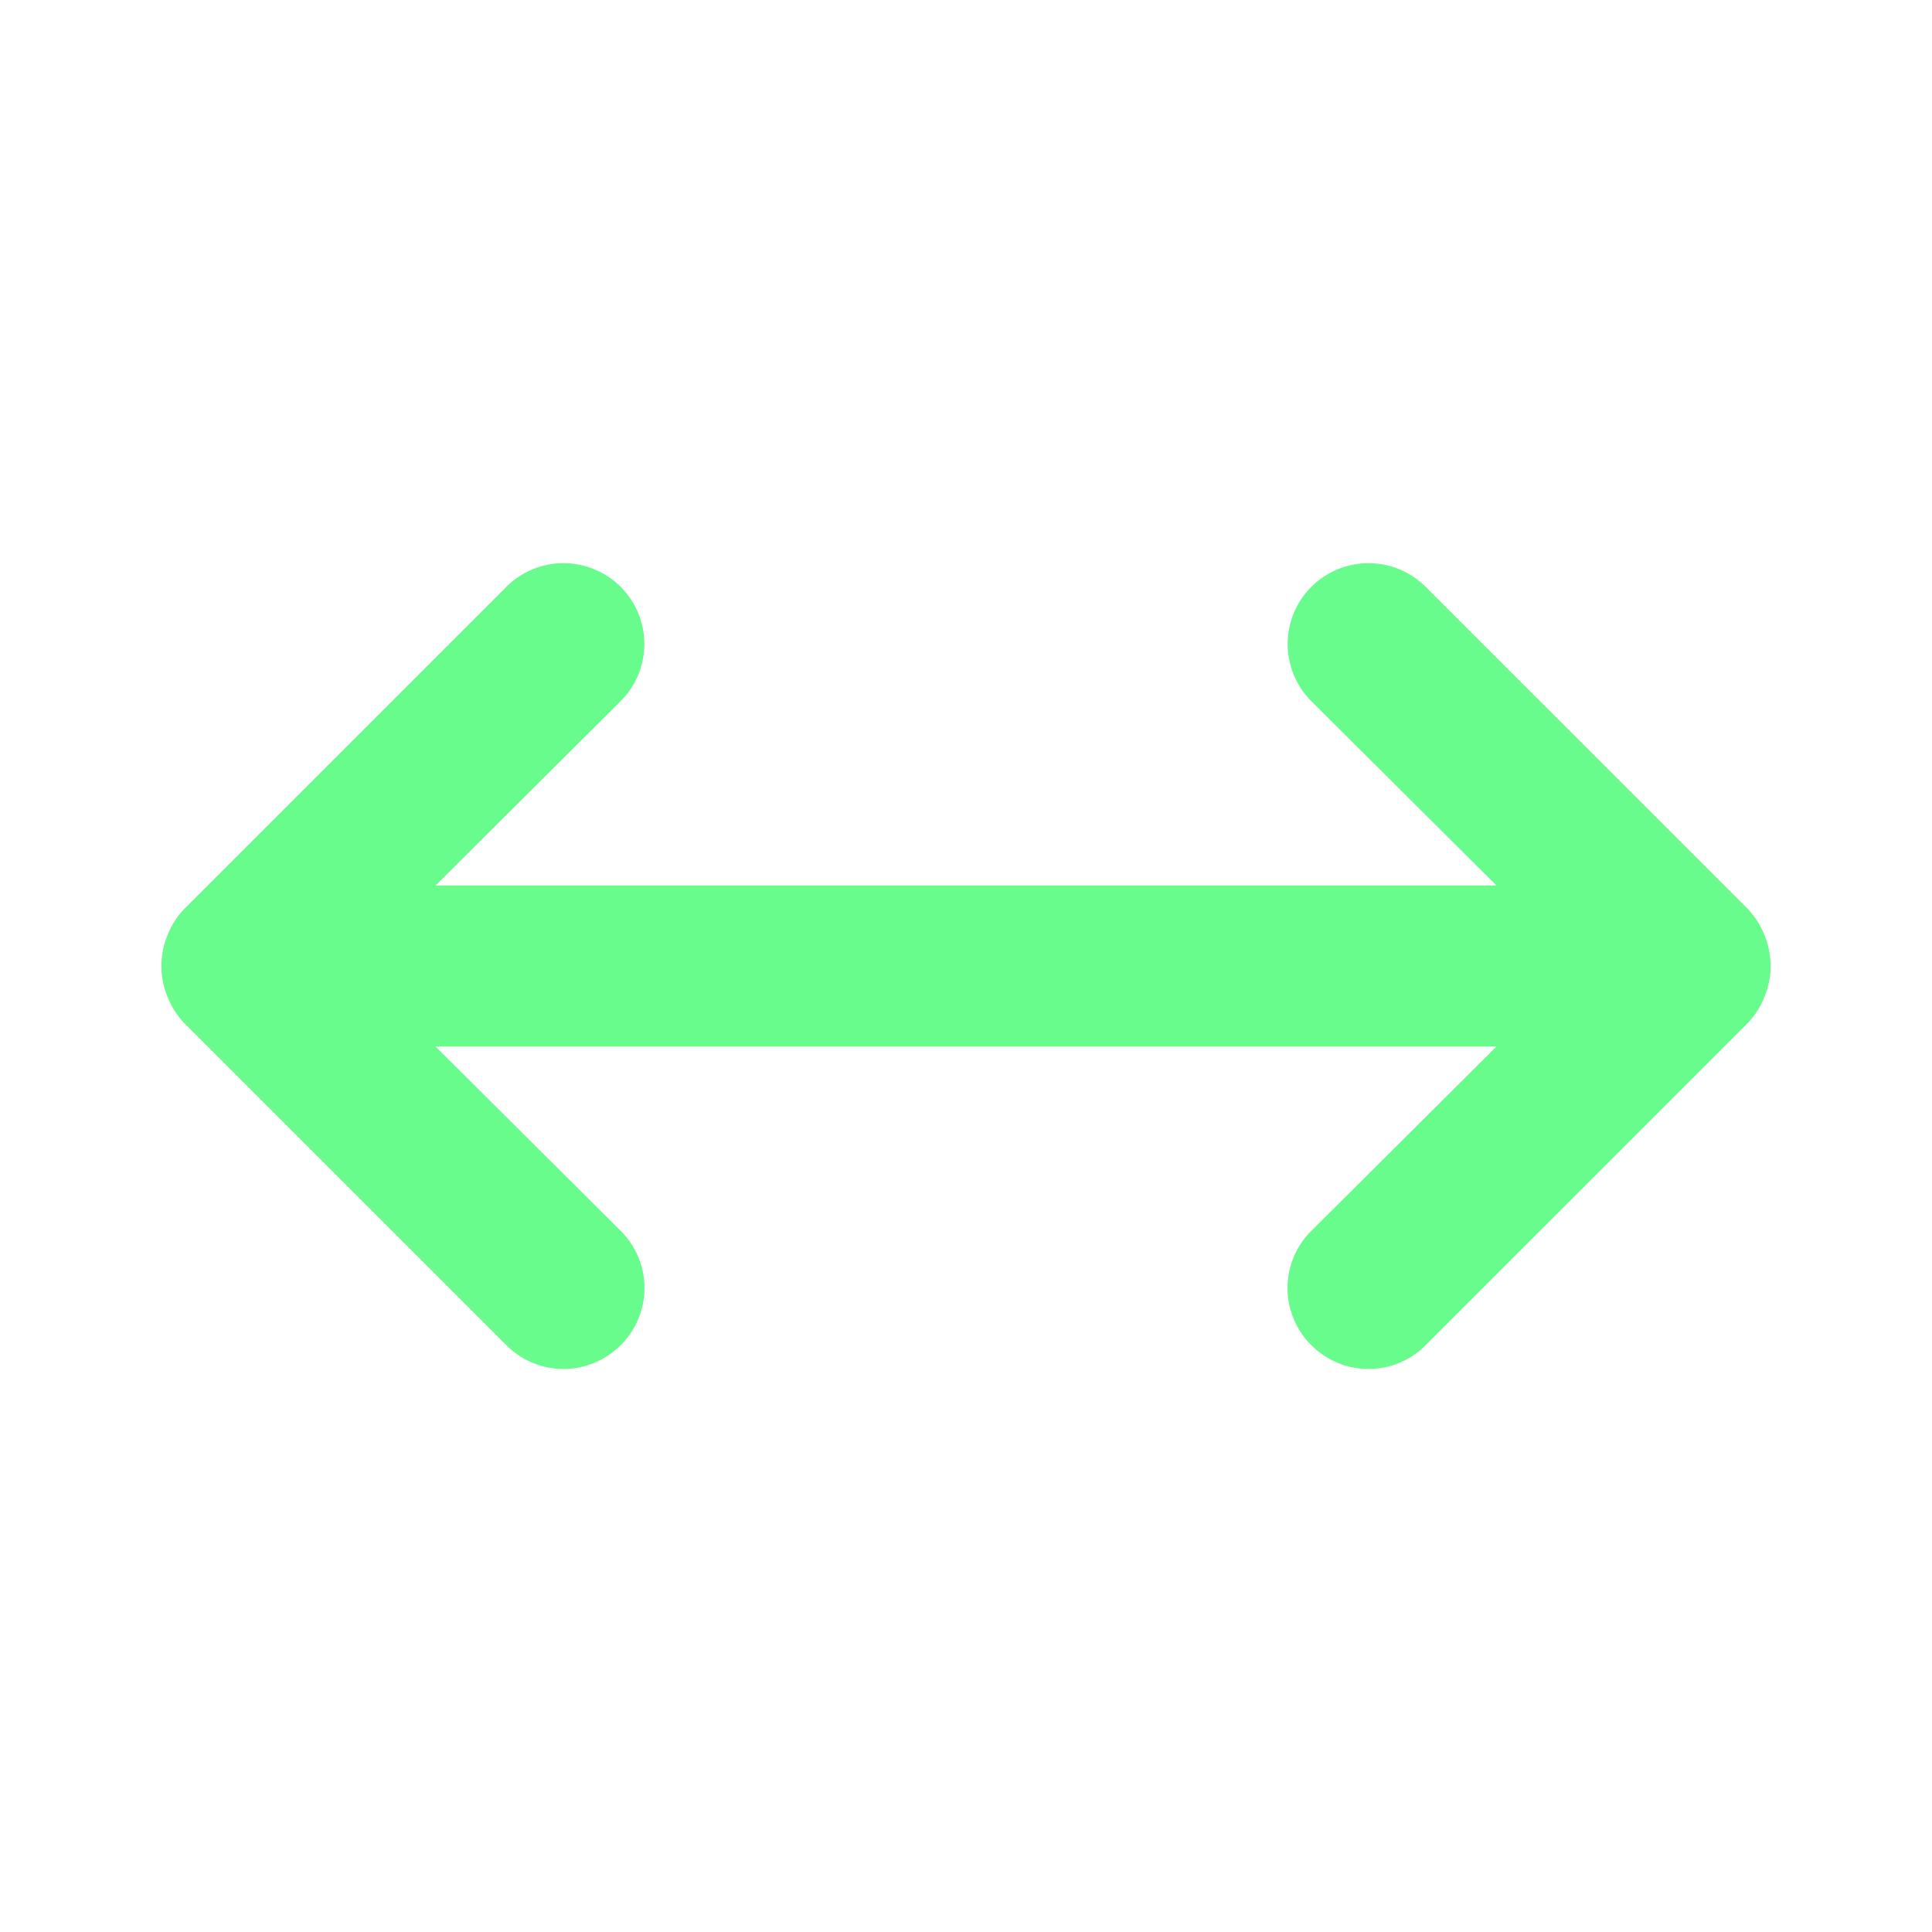 <svg xmlns="http://www.w3.org/2000/svg" viewBox="0 0 24 24"><path fill="#68FC8C" d="M21.92,11.62a1,1,0,0,0-.21-.33l-4-4a1,1,0,1,0-1.42,1.42L18.59,11H5.41l2.3-2.29A1,1,0,1,0,6.29,7.29l-4,4a1,1,0,0,0-.21.33,1,1,0,0,0,0,.76,1,1,0,0,0,.21.33l4,4a1,1,0,0,0,1.42,0,1,1,0,0,0,0-1.42L5.41,13H18.59l-2.3,2.29a1,1,0,0,0,0,1.42,1,1,0,0,0,1.42,0l4-4a1,1,0,0,0,.21-.33A1,1,0,0,0,21.92,11.62Z"/></svg>